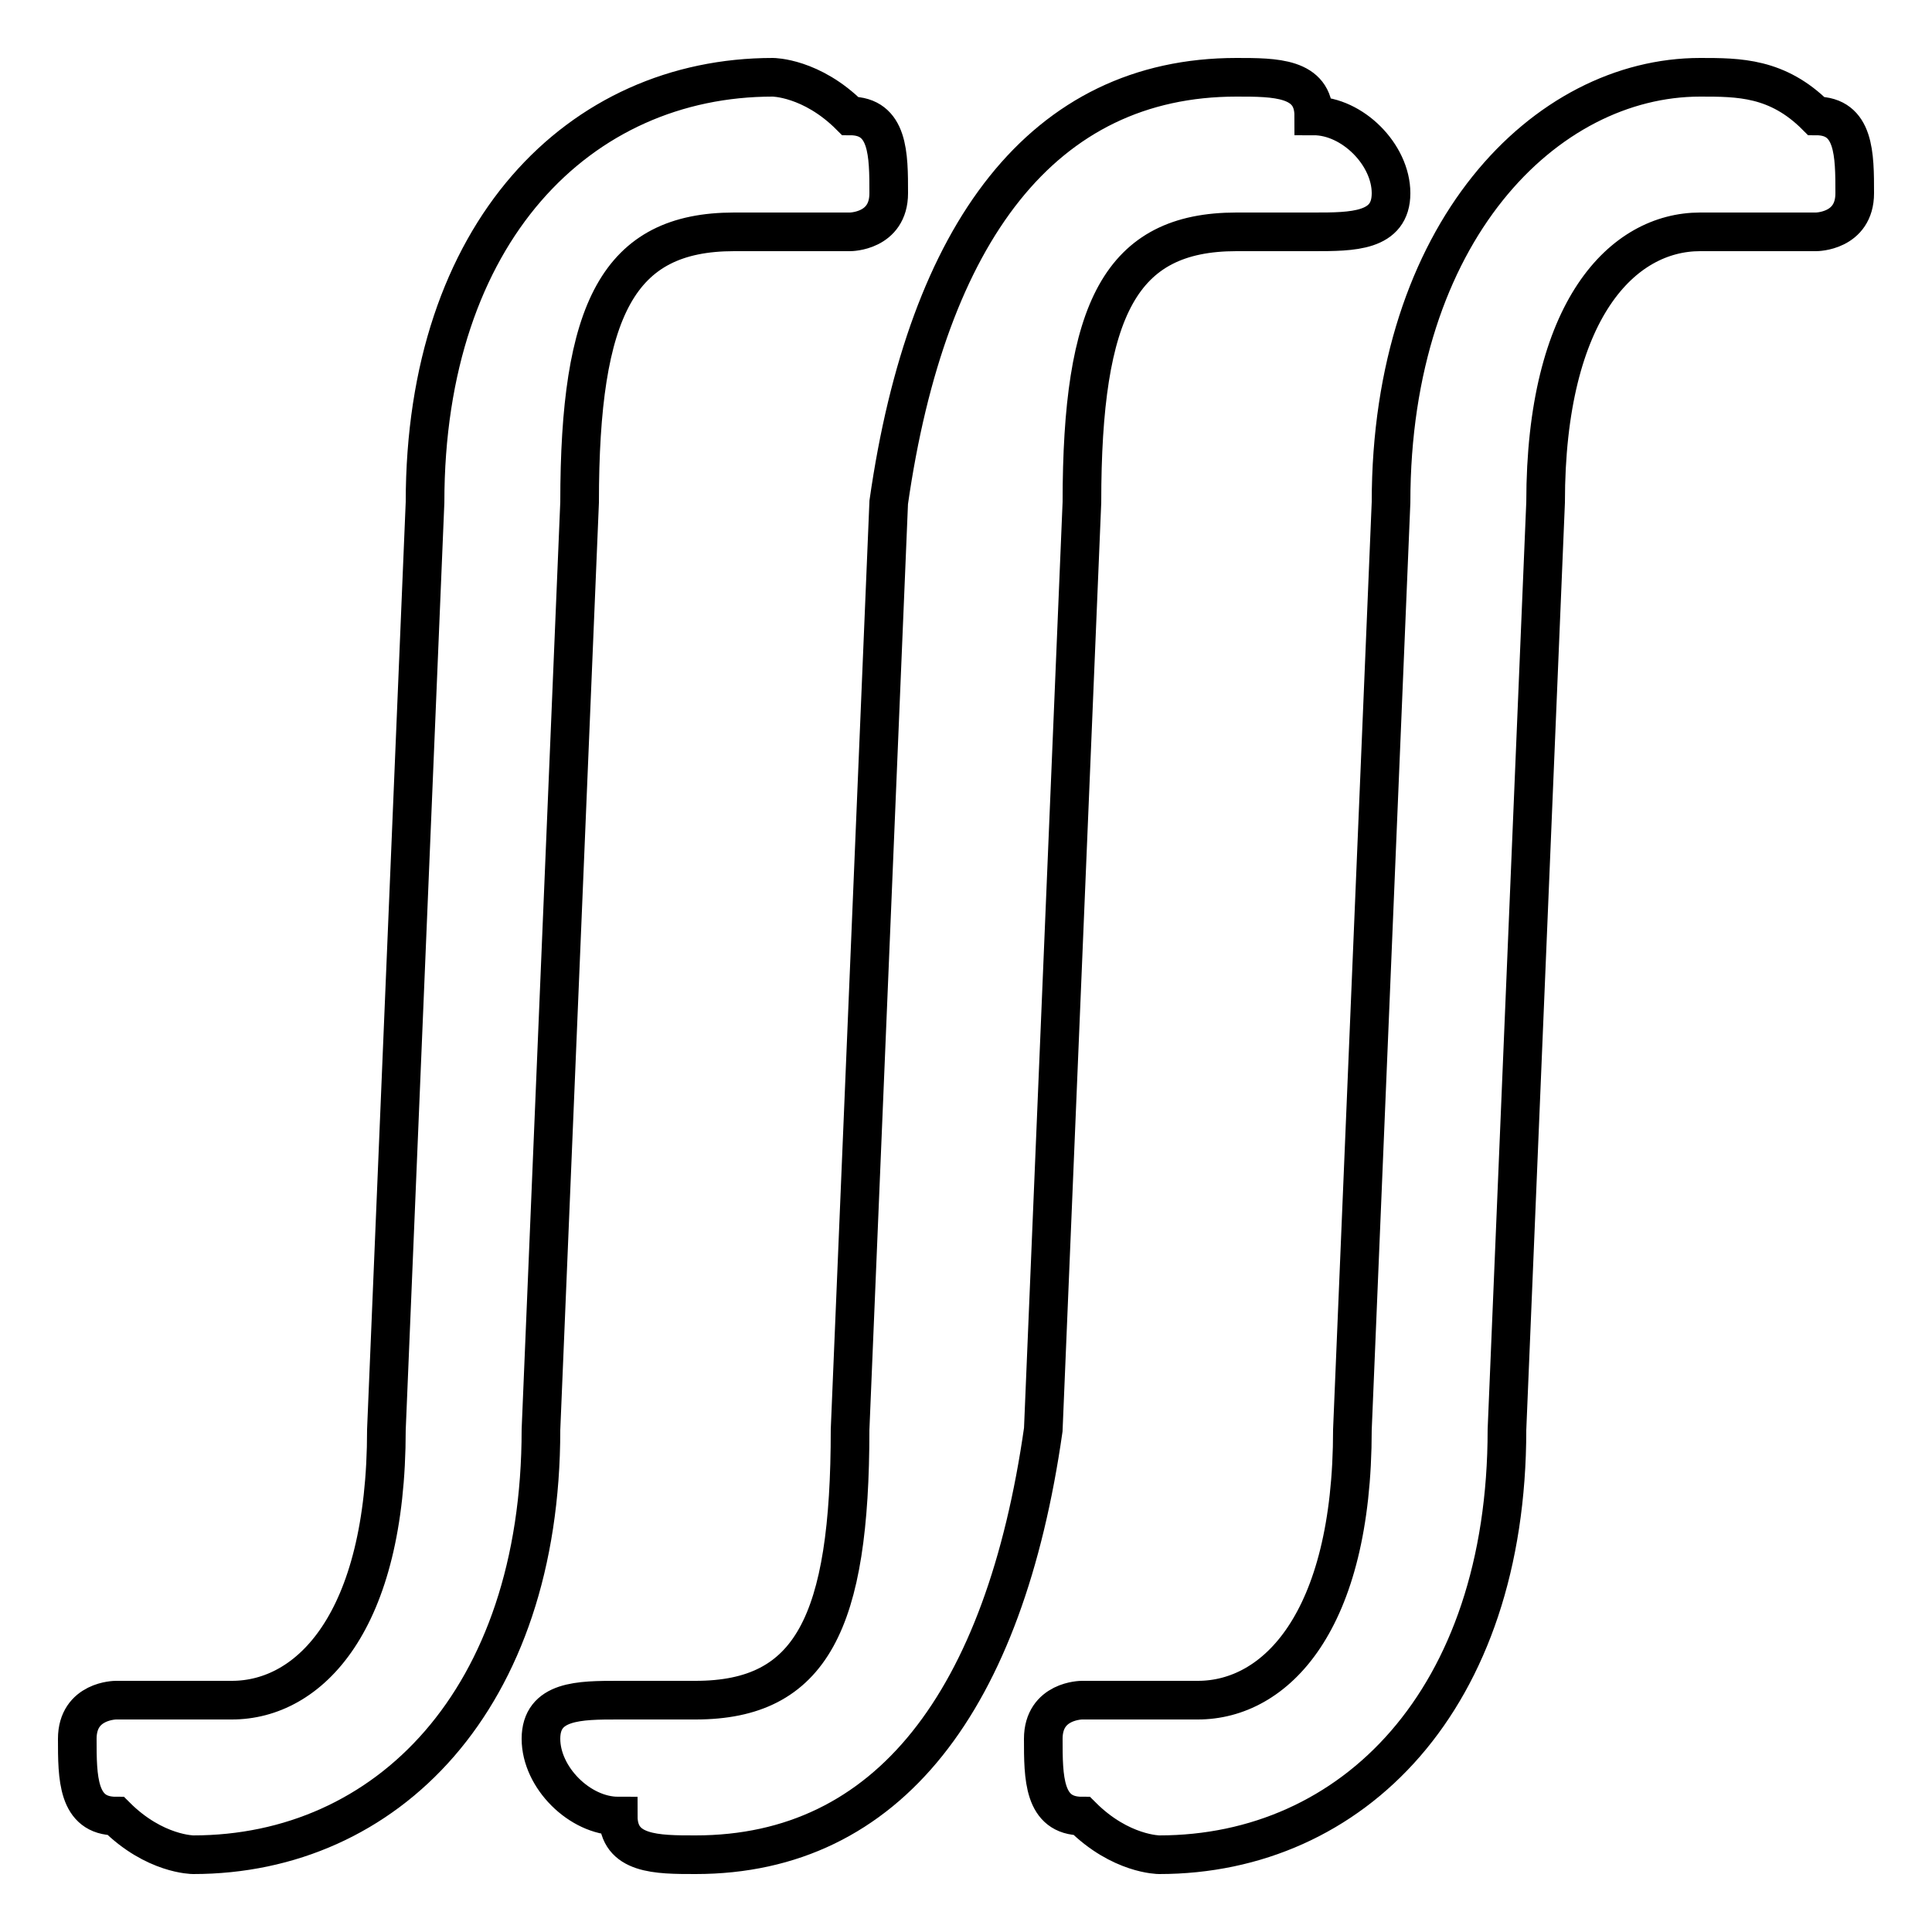 <?xml version='1.0' encoding='utf8'?>
<svg viewBox="0.0 -6.0 50.0 50.0" version="1.1" xmlns="http://www.w3.org/2000/svg">
<rect x="0.0" y="-6.0" width="50.0" height="50.0" fill="#808080" stroke="none"/>
<rect x="-1000" y="-1000" width="2000" height="2000" stroke="white" fill="white"/>
<g style="fill:white;stroke:#000000;  stroke-width:1">
<path d="M 28 -31 L 27 -7 C 26 0 23 4 18 4 C 17 4 16 4 16 3 C 15 3 14 2 14 1 C 14 0 15 0 16 0 C 17 0 17 0 18 0 C 21 0 22 -2 22 -7 L 23 -31 C 24 -38 27 -42 32 -42 C 33 -42 34 -42 34 -41 C 35 -41 36 -40 36 -39 C 36 -38 35 -38 34 -38 C 33 -38 33 -38 32 -38 C 29 -38 28 -36 28 -31 Z M 15 -31 L 14 -7 C 14 0 10 4 5 4 C 5 4 4 4 3 3 C 2 3 2 2 2 1 C 2 0 3 0 3 0 C 4 0 4 0 6 0 C 8 0 10 -2 10 -7 L 11 -31 C 11 -38 15 -42 20 -42 C 20 -42 21 -42 22 -41 C 23 -41 23 -40 23 -39 C 23 -38 22 -38 22 -38 C 21 -38 20 -38 19 -38 C 16 -38 15 -36 15 -31 Z M 40 -31 L 39 -7 C 39 0 35 4 30 4 C 30 4 29 4 28 3 C 27 3 27 2 27 1 C 27 0 28 0 28 0 C 29 0 30 0 31 0 C 33 0 35 -2 35 -7 L 36 -31 C 36 -38 40 -42 44 -42 C 45 -42 46 -42 47 -41 C 48 -41 48 -40 48 -39 C 48 -38 47 -38 47 -38 C 46 -38 45 -38 44 -38 C 42 -38 40 -36 40 -31 Z" transform="translate(0.0 38.0)" />
</g>
</svg>